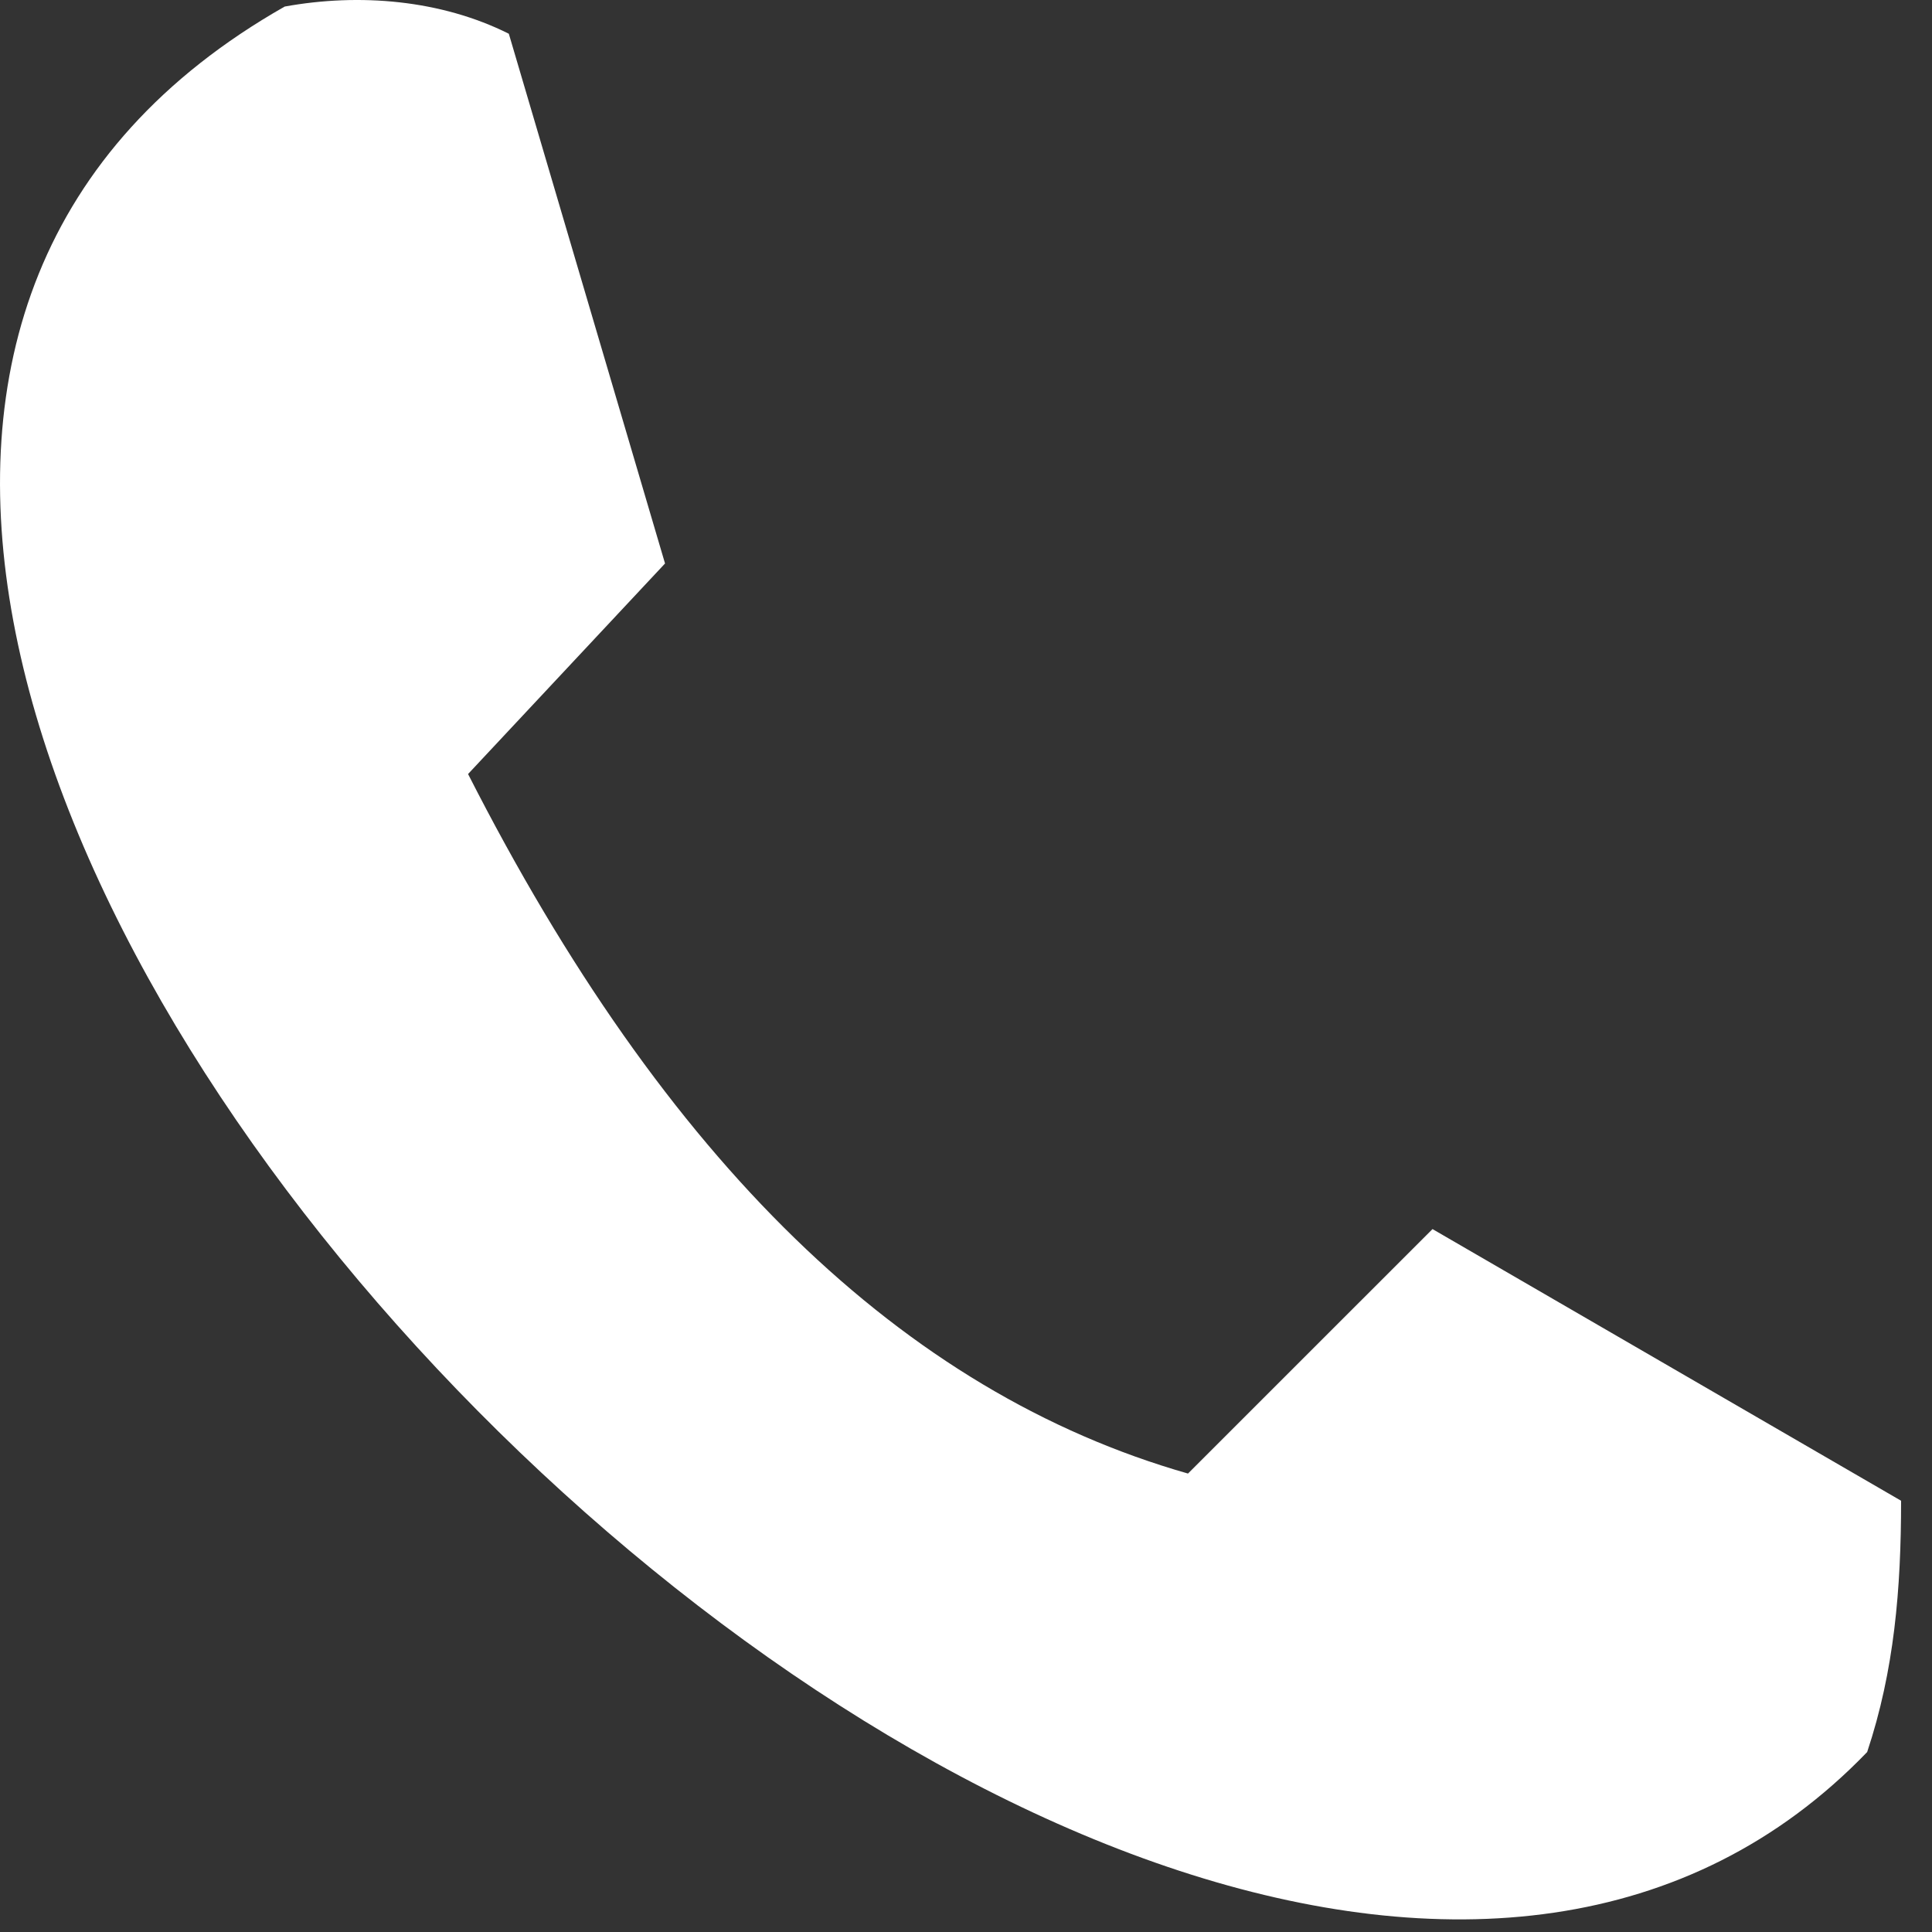 <svg width="41" height="41" viewBox="0 0 41 41" fill="none" xmlns="http://www.w3.org/2000/svg">
<rect x="0" y="0" width="41" height="41" fill="#333333" stroke="none"/>
<path fill-rule="evenodd" clip-rule="evenodd" d="M9.933 16.426L14.113 11.958L10.798 0.716C9.357 -0.005 7.627 -0.149 6.042 0.139C-15.001 12.102 24.49 52.891 39.624 37.181C40.2 35.451 40.344 33.721 40.344 31.848L30.4 26.083L25.211 31.271C19.157 29.542 14.113 24.641 9.933 16.426Z" fill="white"/>
</svg>
